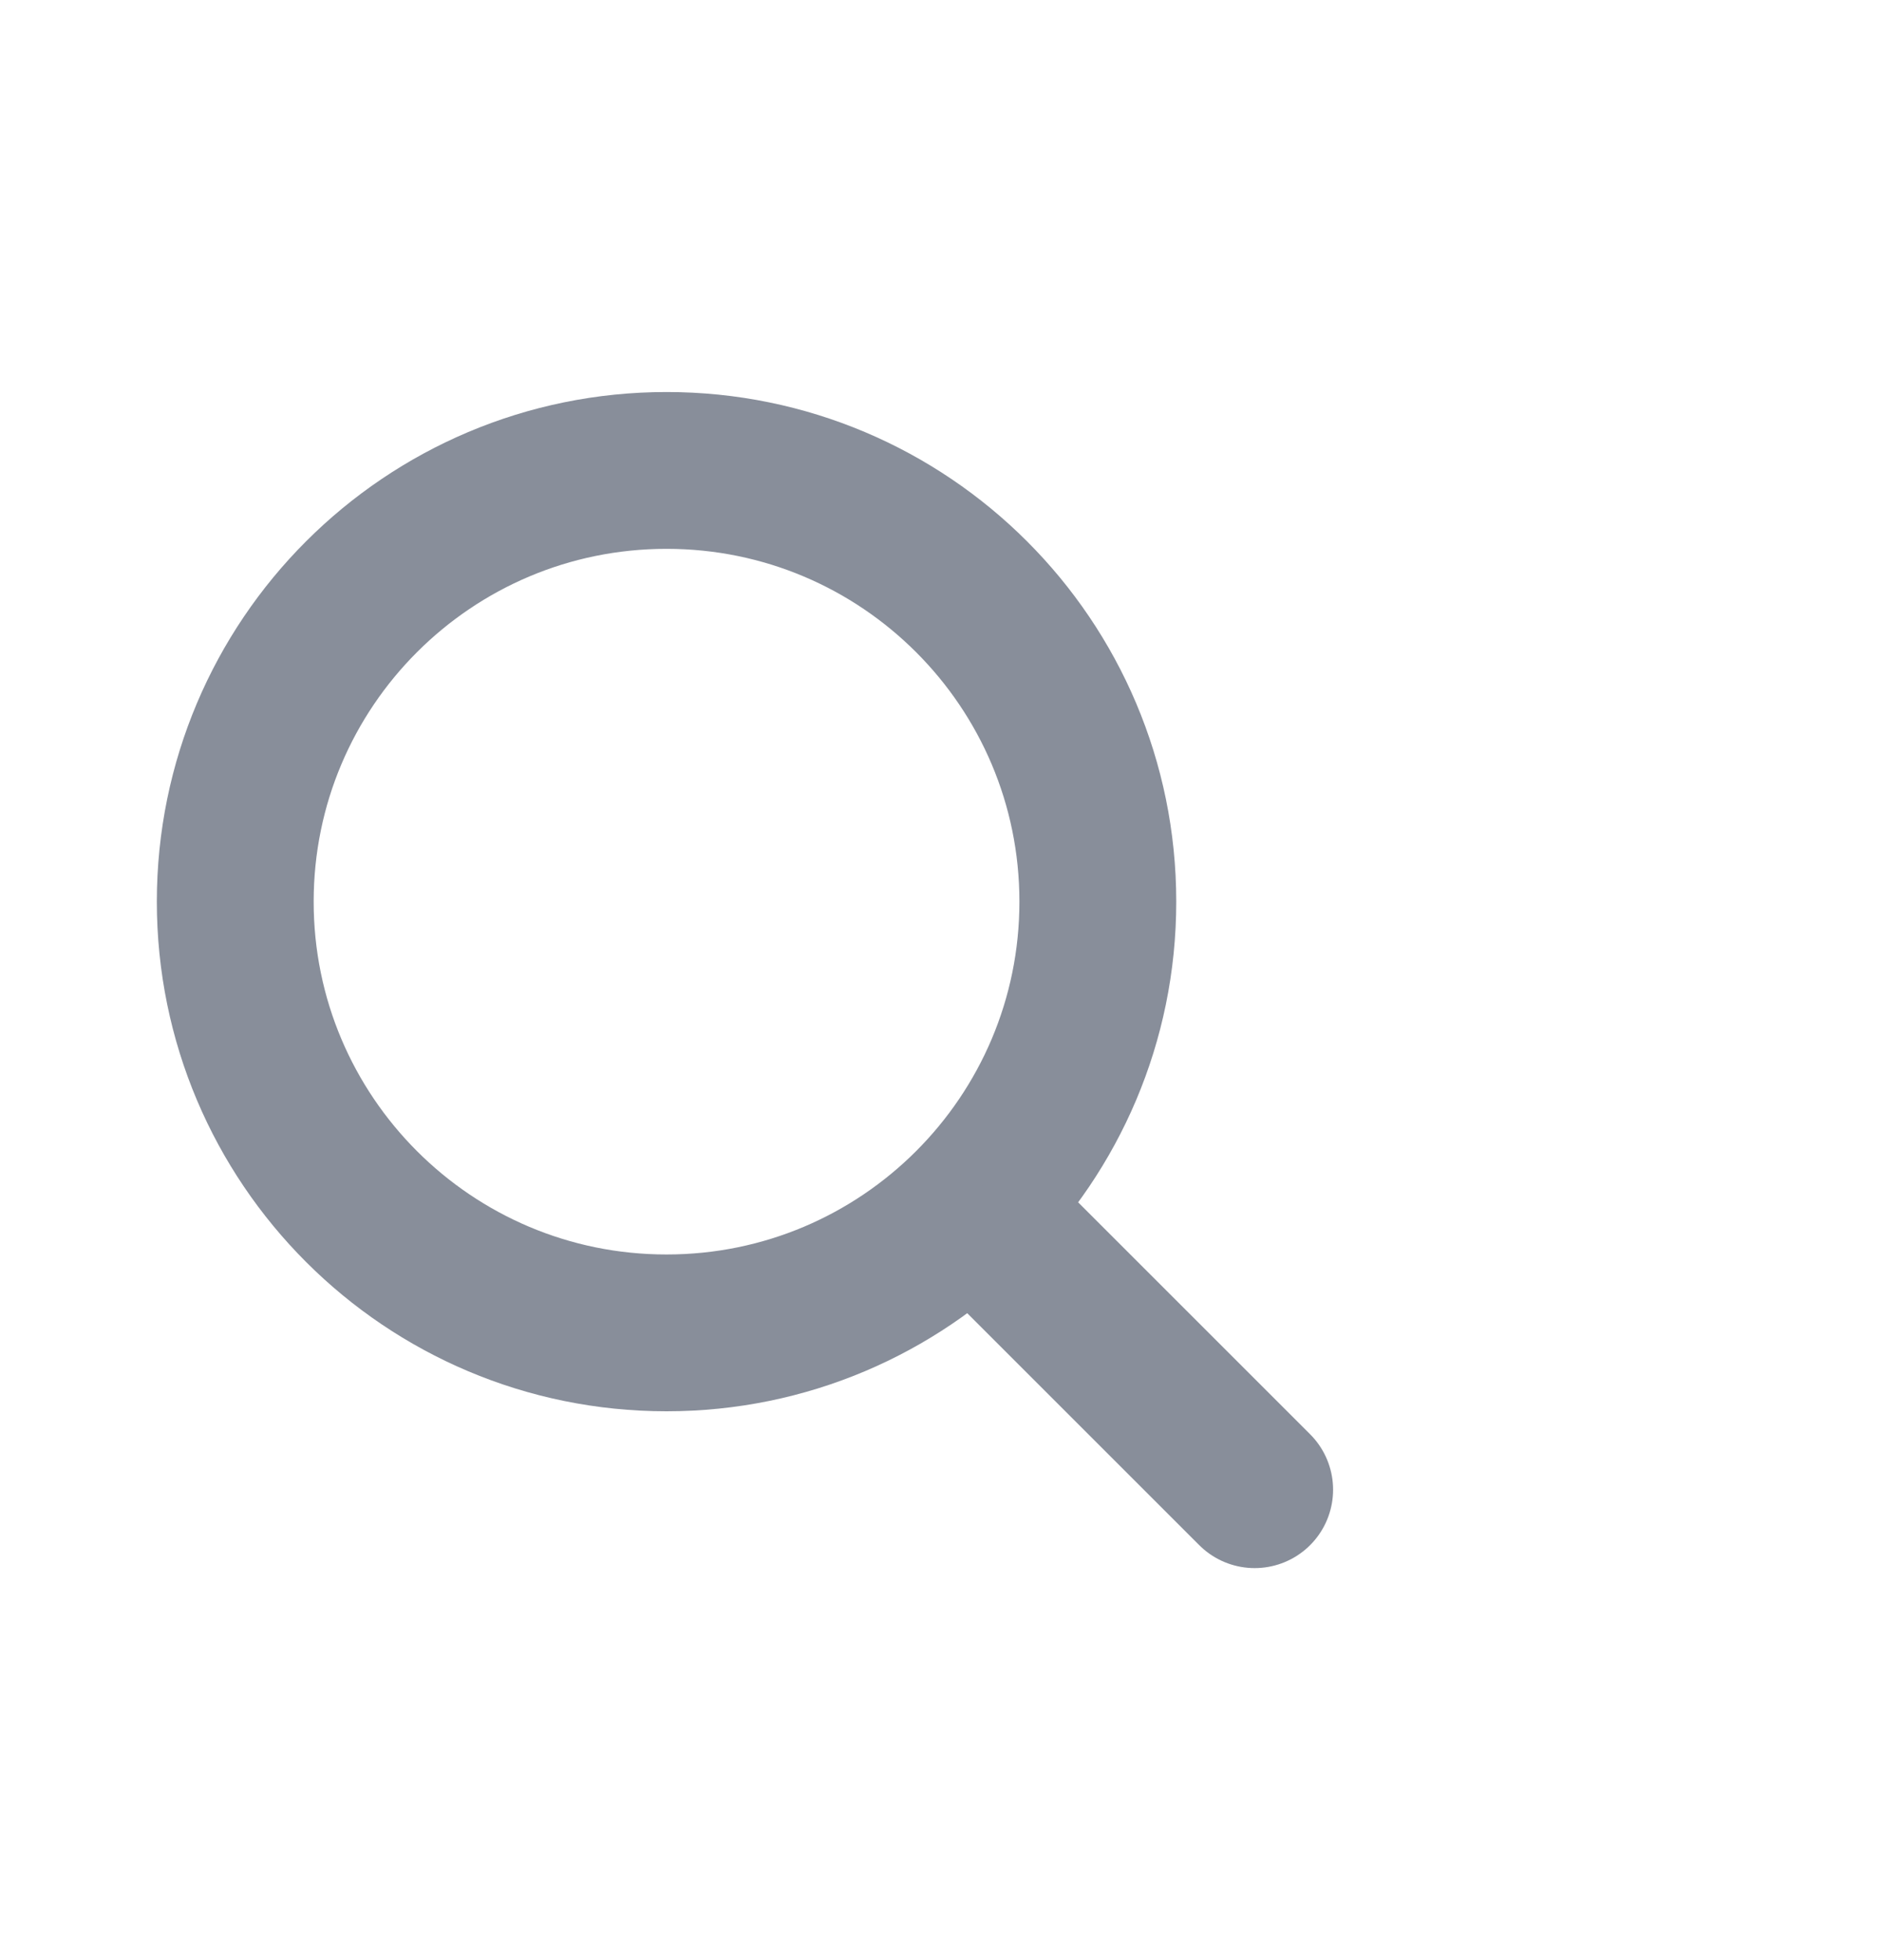 <svg width="24" height="25" viewBox="0 0 24 25" fill="none" xmlns="http://www.w3.org/2000/svg">
<path d="M8.5 17C11.538 17 14 14.538 14 11.5C14 8.462 11.538 6 8.5 6C5.462 6 3 8.462 3 11.5C3 14.538 5.462 17 8.5 17Z" stroke="#888E9A" stroke-width="2" stroke-linecap="round" stroke-linejoin="round"/>
<path d="M16 19L13 16" stroke="#888E9A" stroke-width="2" stroke-linecap="round" stroke-linejoin="round"/>
</svg>
